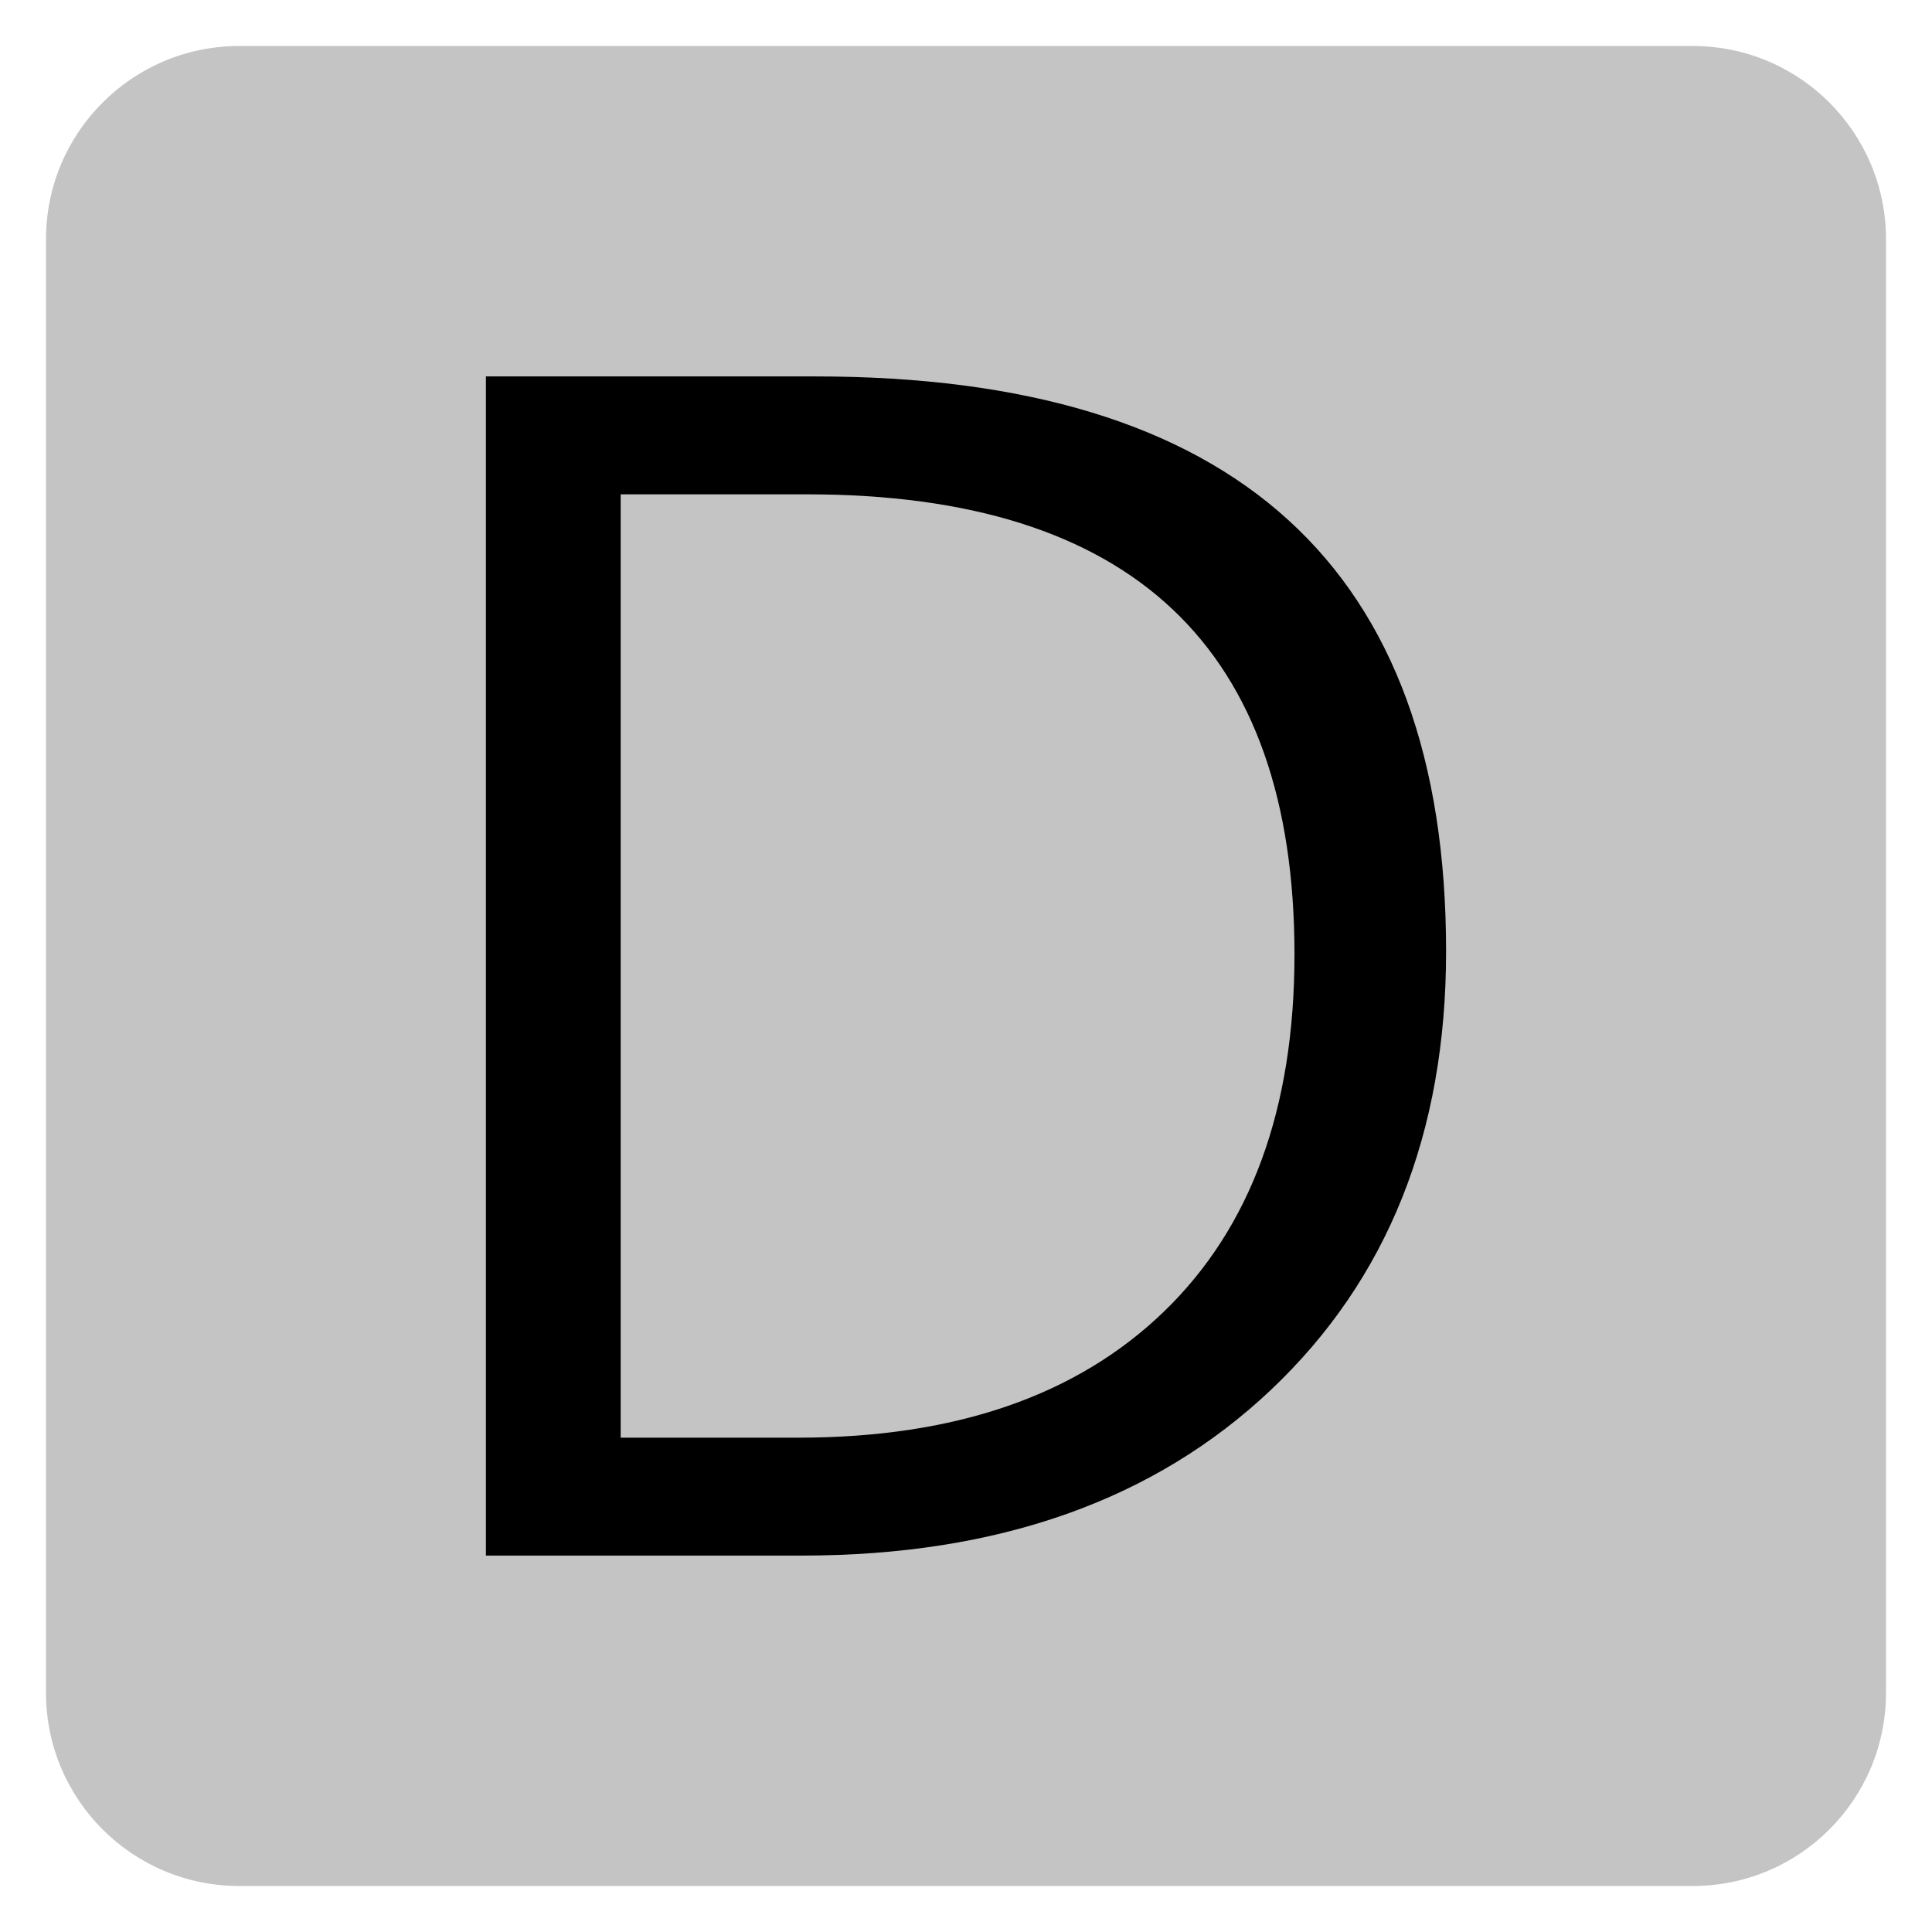 ﻿<?xml version="1.0" encoding="utf-8"?>
<!DOCTYPE svg PUBLIC "-//W3C//DTD SVG 1.1//EN" "http://www.w3.org/Graphics/SVG/1.1/DTD/svg11.dtd">
<svg xmlns="http://www.w3.org/2000/svg" xmlns:xlink="http://www.w3.org/1999/xlink" version="1.1" baseProfile="full" width="420" height="420" viewBox="0 0 420.00 420.00" enable-background="new 0 0 420.00 420.00" xml:space="preserve">
	<path fill="#C4C4C4" fill-opacity="1" stroke-width="10" stroke-linejoin="round" d="M 52,10L 368,10C 391.196,10 410,28.804 410,52L 410,368C 410,391.196 391.196,410 368,410L 52,410C 28.804,410 10,391.196 10,368L 10,52C 10,28.804 28.804,10 52,10 Z "/>
	<g>
		<path fill="#000000" fill-opacity="1" stroke-linejoin="round" d="M 105.634,338.169L 105.634,81.831L 177.271,81.831C 268.668,81.831 314.366,123.486 314.366,206.796C 314.366,246.353 301.673,278.137 276.287,302.15C 250.902,326.163 216.923,338.169 174.353,338.169L 105.634,338.169 Z M 134.93,107.465L 134.93,312.535L 173.609,312.535C 207.635,312.535 234.108,303.399 253.028,285.128C 271.948,266.856 281.408,240.974 281.408,207.482C 281.408,140.804 246.086,107.465 175.44,107.465L 134.93,107.465 Z "/>
	</g>
</svg>
